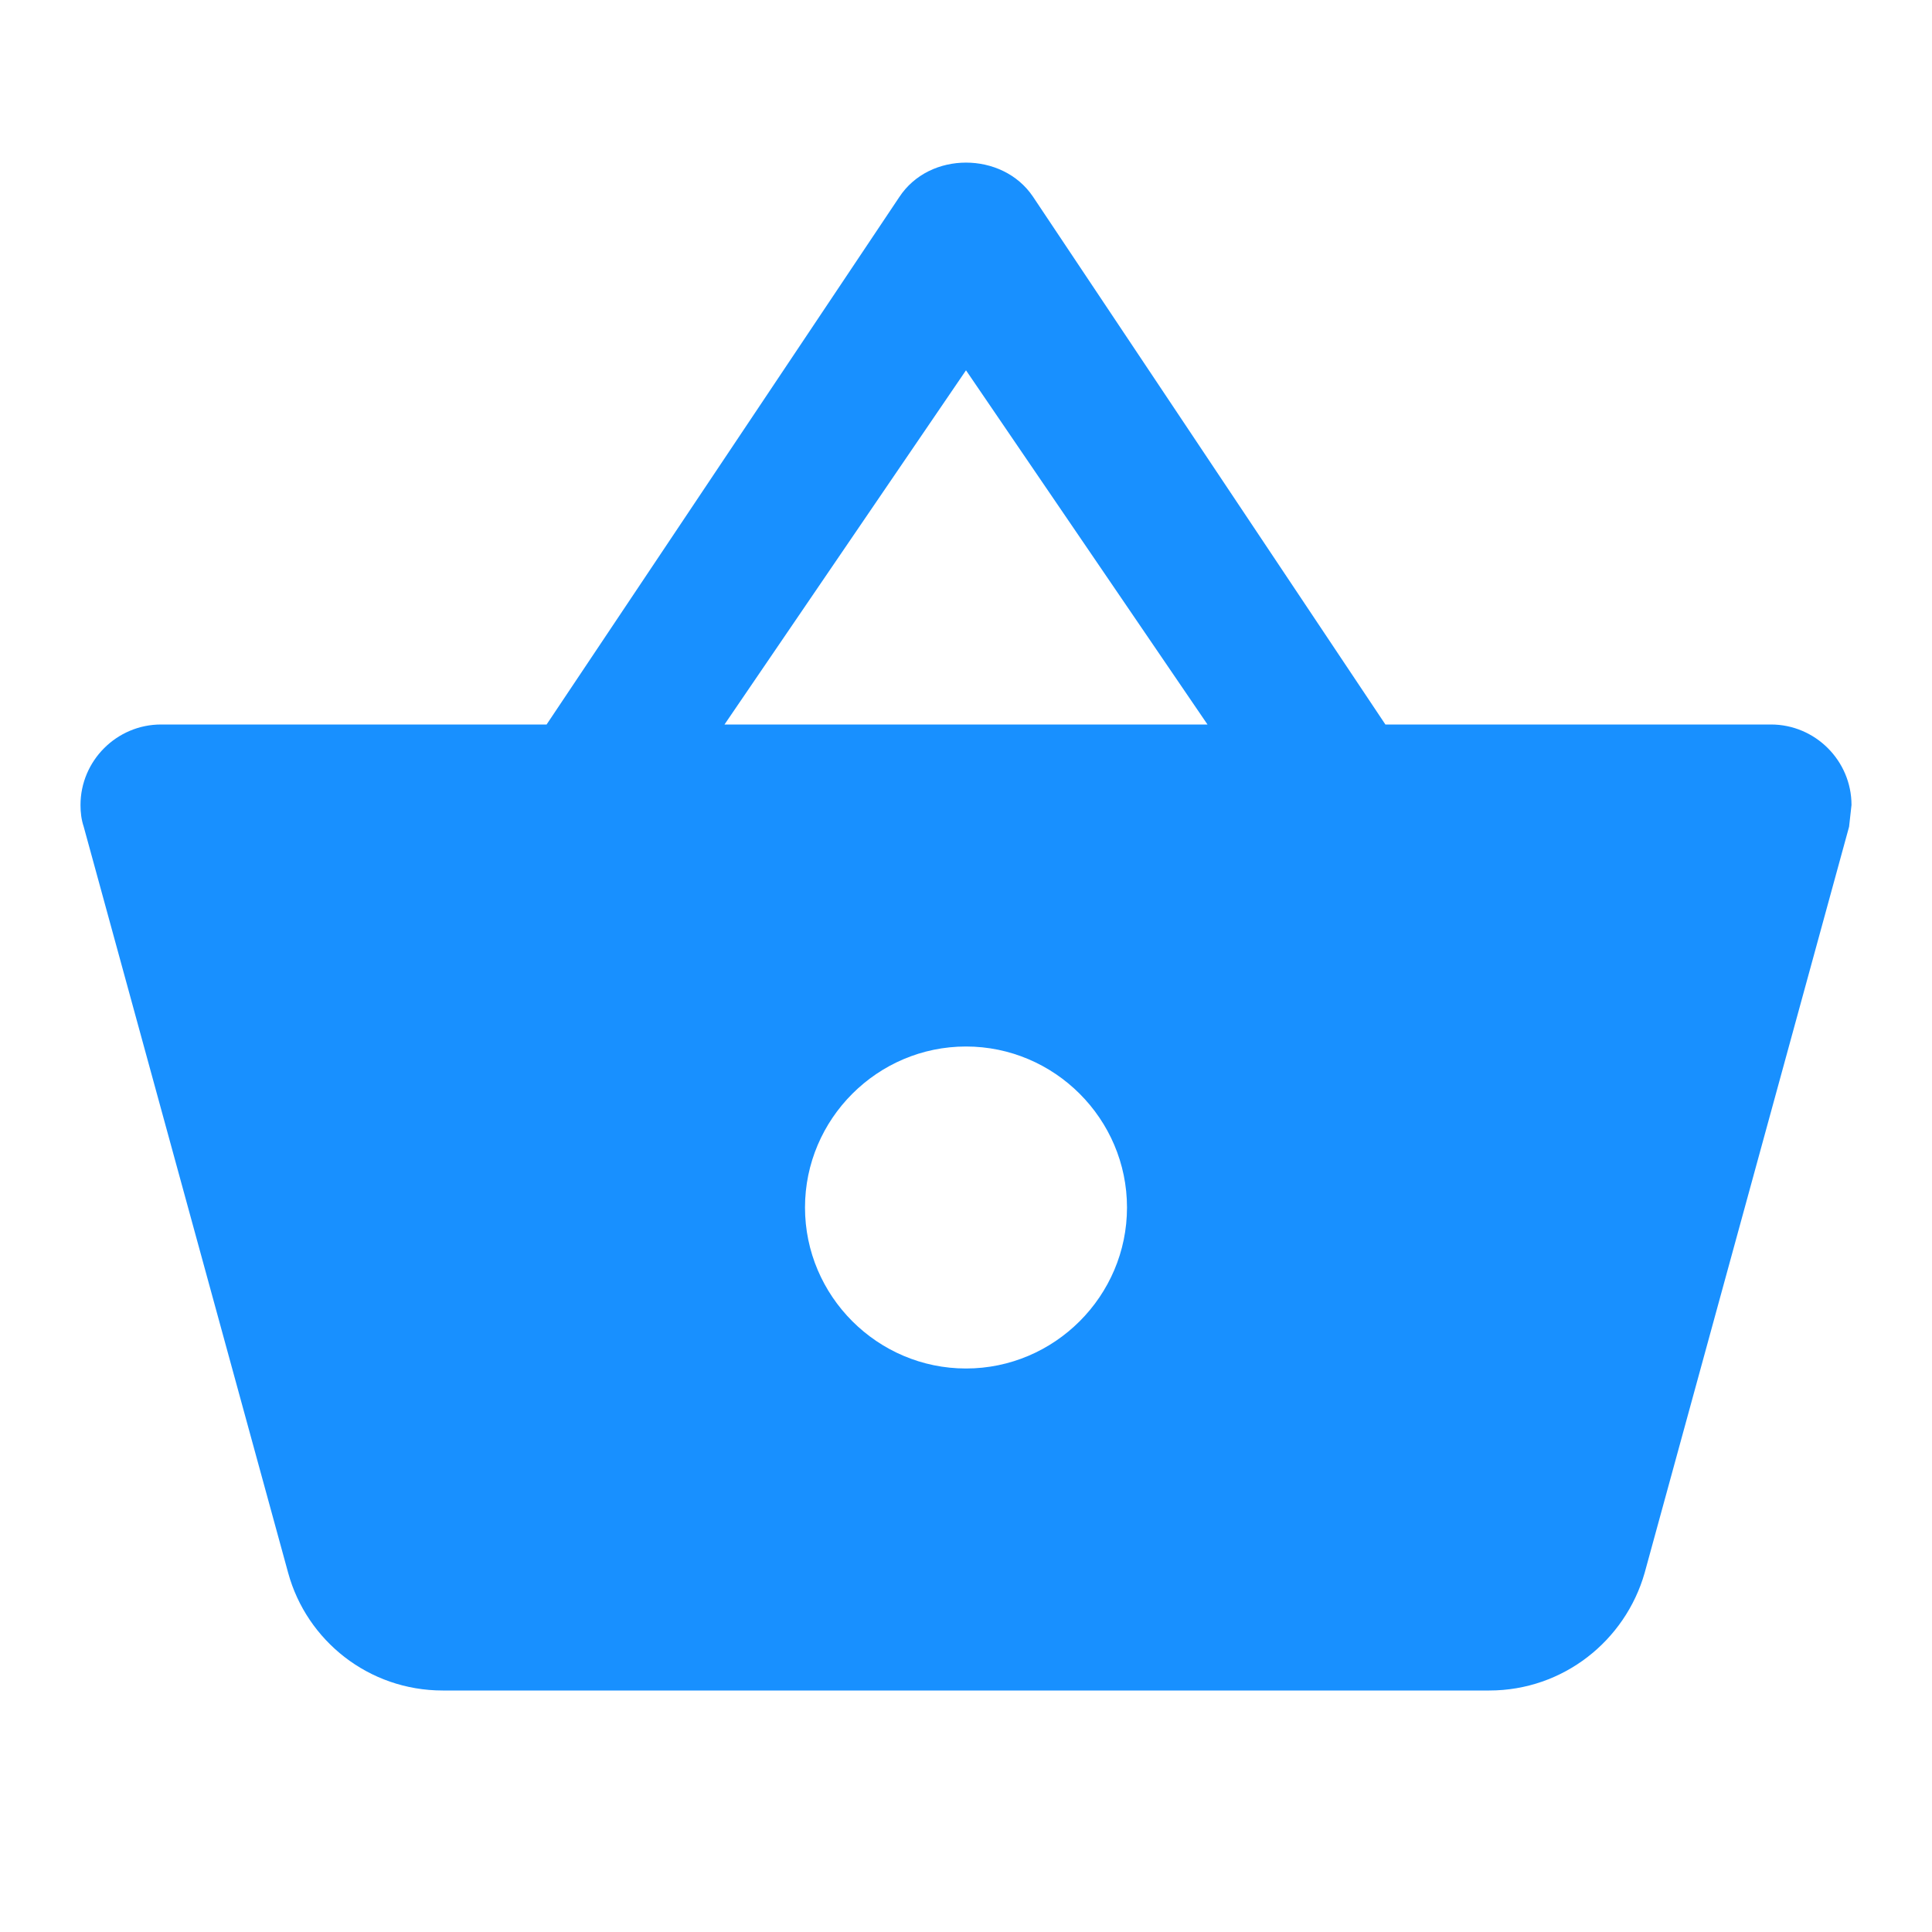 <svg width="36" height="36" viewBox="0 0 36 36" fill="none" xmlns="http://www.w3.org/2000/svg">
<path d="M25.815 13.5L19.245 3.66C18.96 3.24 18.48 3.03 18 3.03C17.52 3.03 17.04 3.24 16.755 3.675L10.185 13.5H3C2.175 13.5 1.5 14.175 1.5 15C1.5 15.135 1.515 15.27 1.56 15.405L5.37 29.31C5.715 30.57 6.87 31.5 8.25 31.5H27.75C29.13 31.5 30.285 30.57 30.645 29.31L34.455 15.405L34.5 15C34.5 14.175 33.825 13.5 33 13.5H25.815ZM13.5 13.5L18 6.9L22.5 13.5H13.5ZM18 25.5C16.35 25.5 15 24.15 15 22.5C15 20.85 16.35 19.5 18 19.5C19.65 19.5 21 20.85 21 22.5C21 24.15 19.65 25.5 18 25.5Z" fill="#1890FF"/>
</svg>
